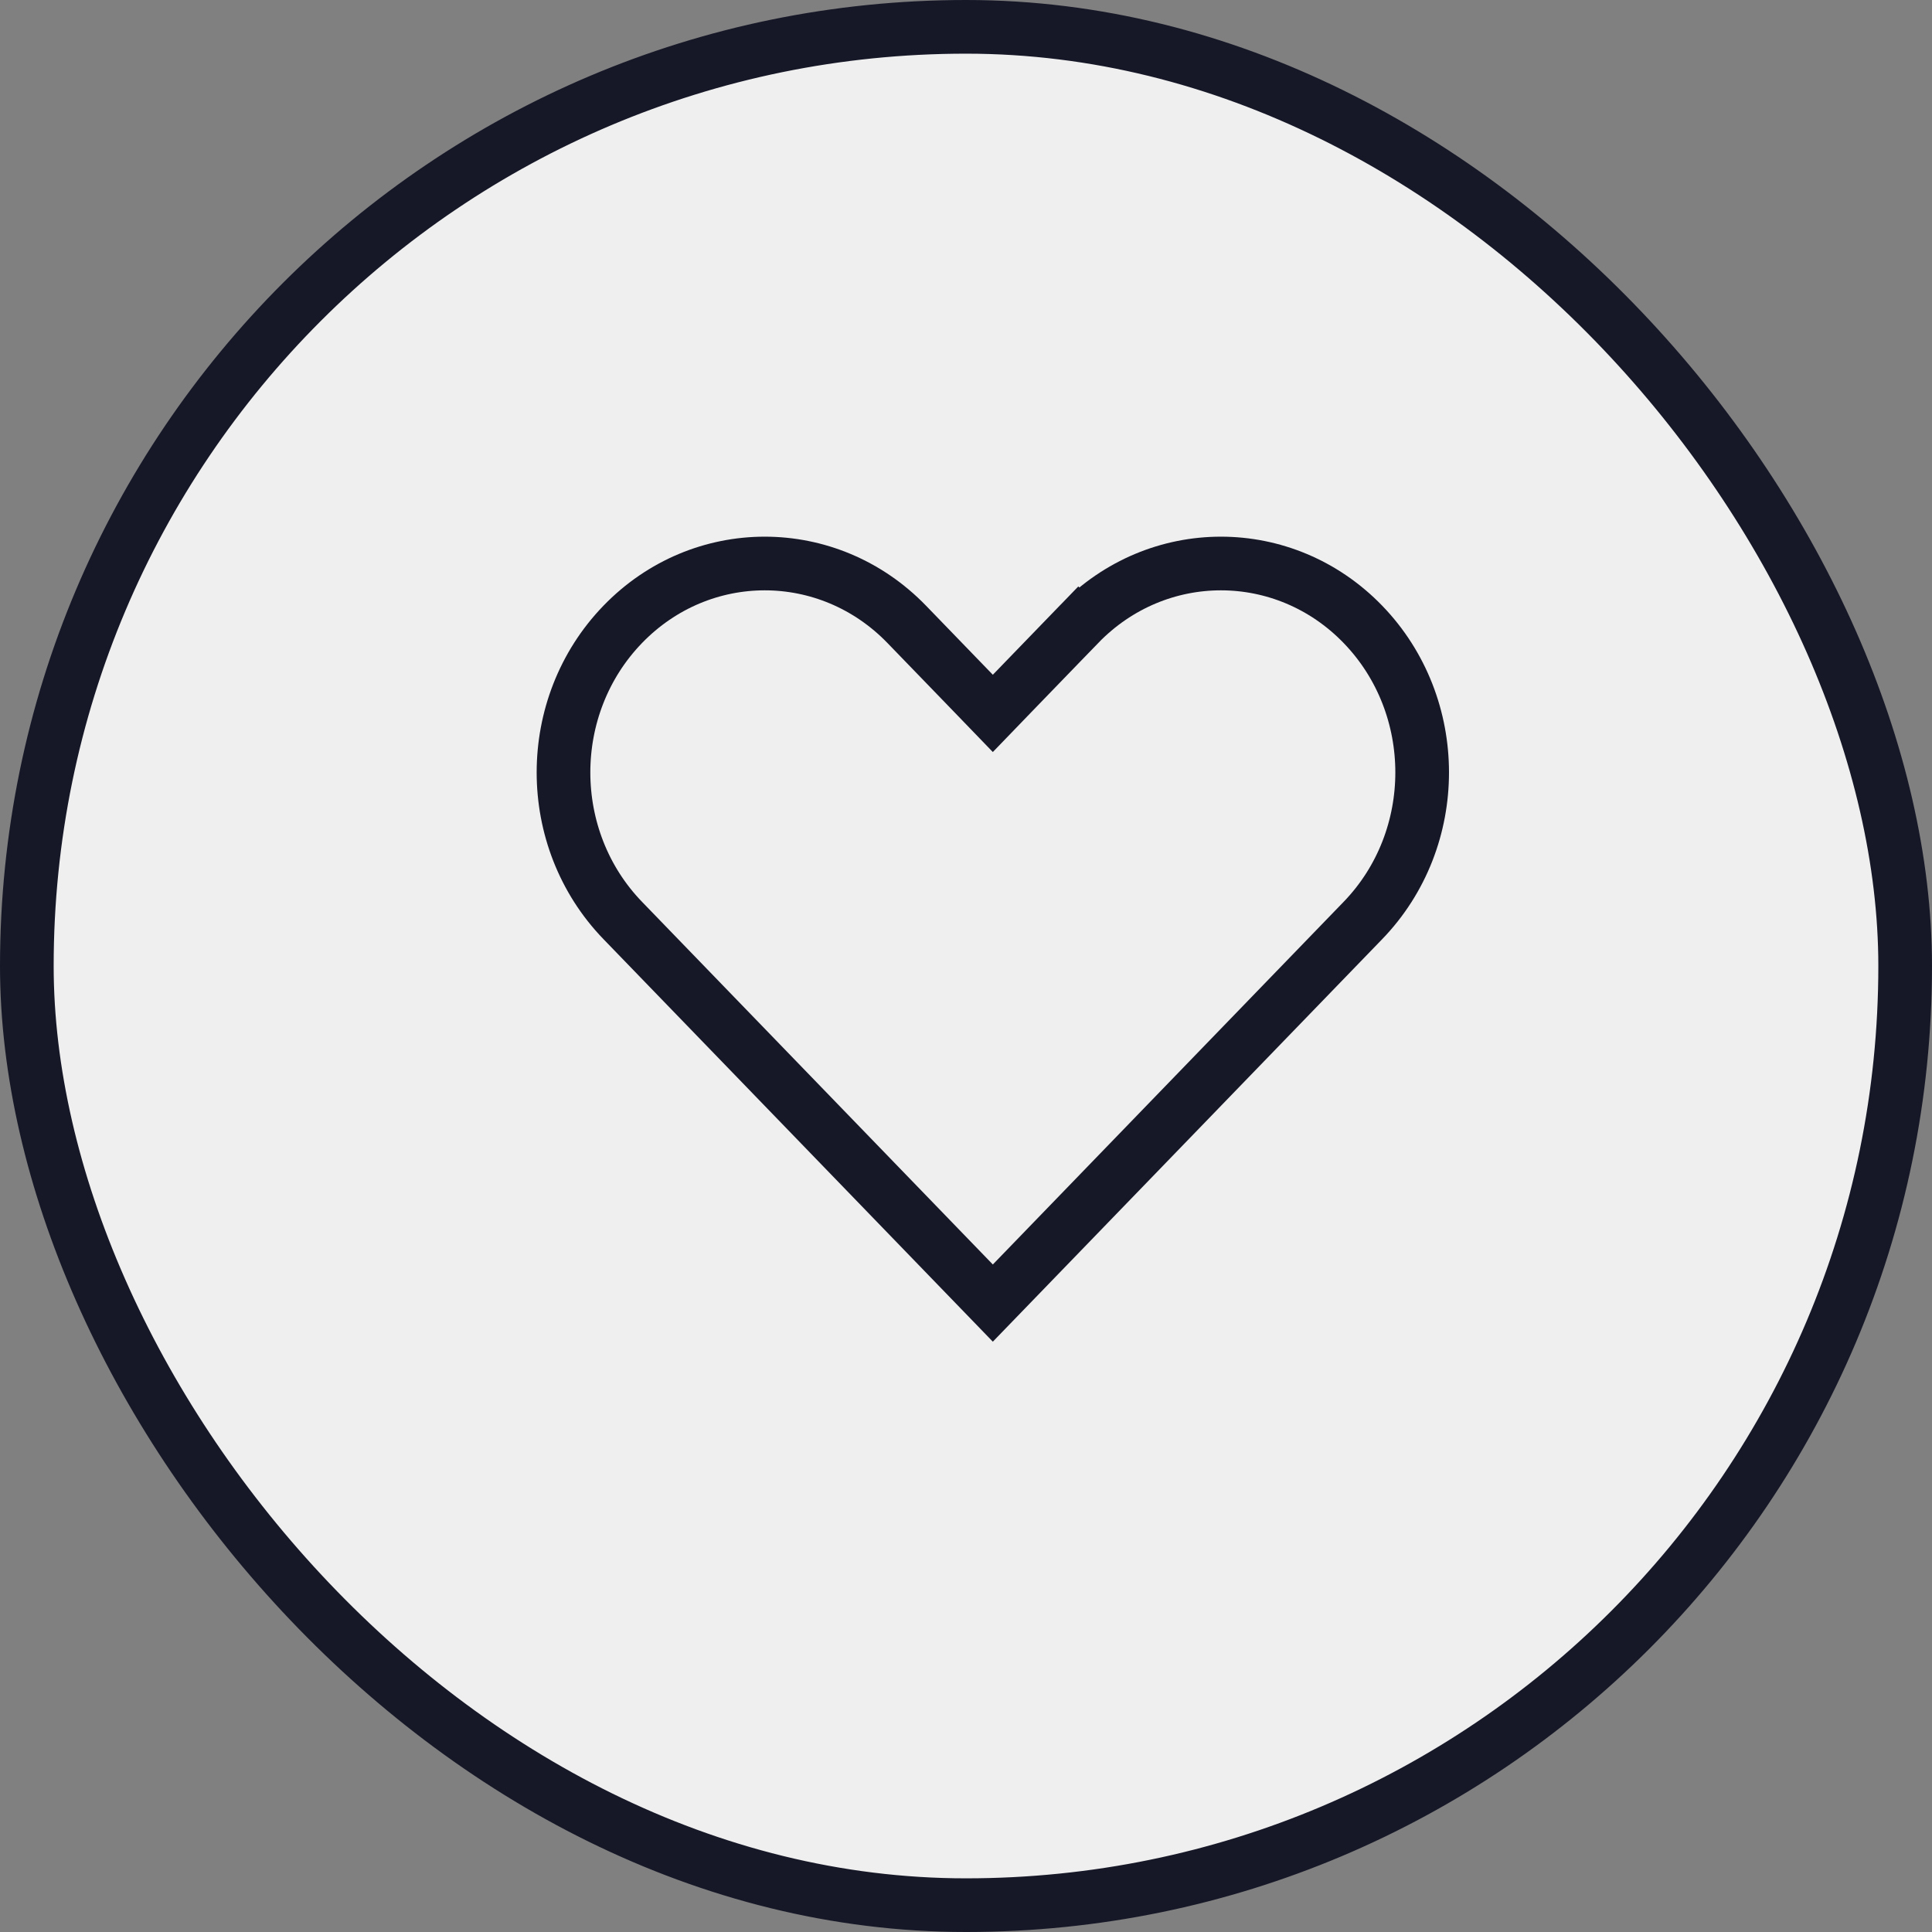 <svg width="36" height="36" viewBox="0 0 36 36" fill="none" xmlns="http://www.w3.org/2000/svg">
<rect x="0" y="0" width="36" height="36" fill="#808080" stroke="none"/>
<rect x="0.5" y="0.5" width="35" height="35" rx="17.5" fill="#EFEFEF" stroke="#161828"/>
<path d="M20.104 11.634L19.745 11.287L20.104 11.634C21.567 10.122 23.933 10.122 25.396 11.634C26.868 13.156 26.868 15.63 25.396 17.152L25.396 17.152L18.5 24.281L11.604 17.152L11.604 17.152C10.132 15.63 10.132 13.156 11.604 11.634C13.067 10.122 15.433 10.122 16.896 11.634L18.141 12.921L18.5 13.293L18.859 12.921L20.104 11.634Z" stroke="#161828"/>
</svg>
